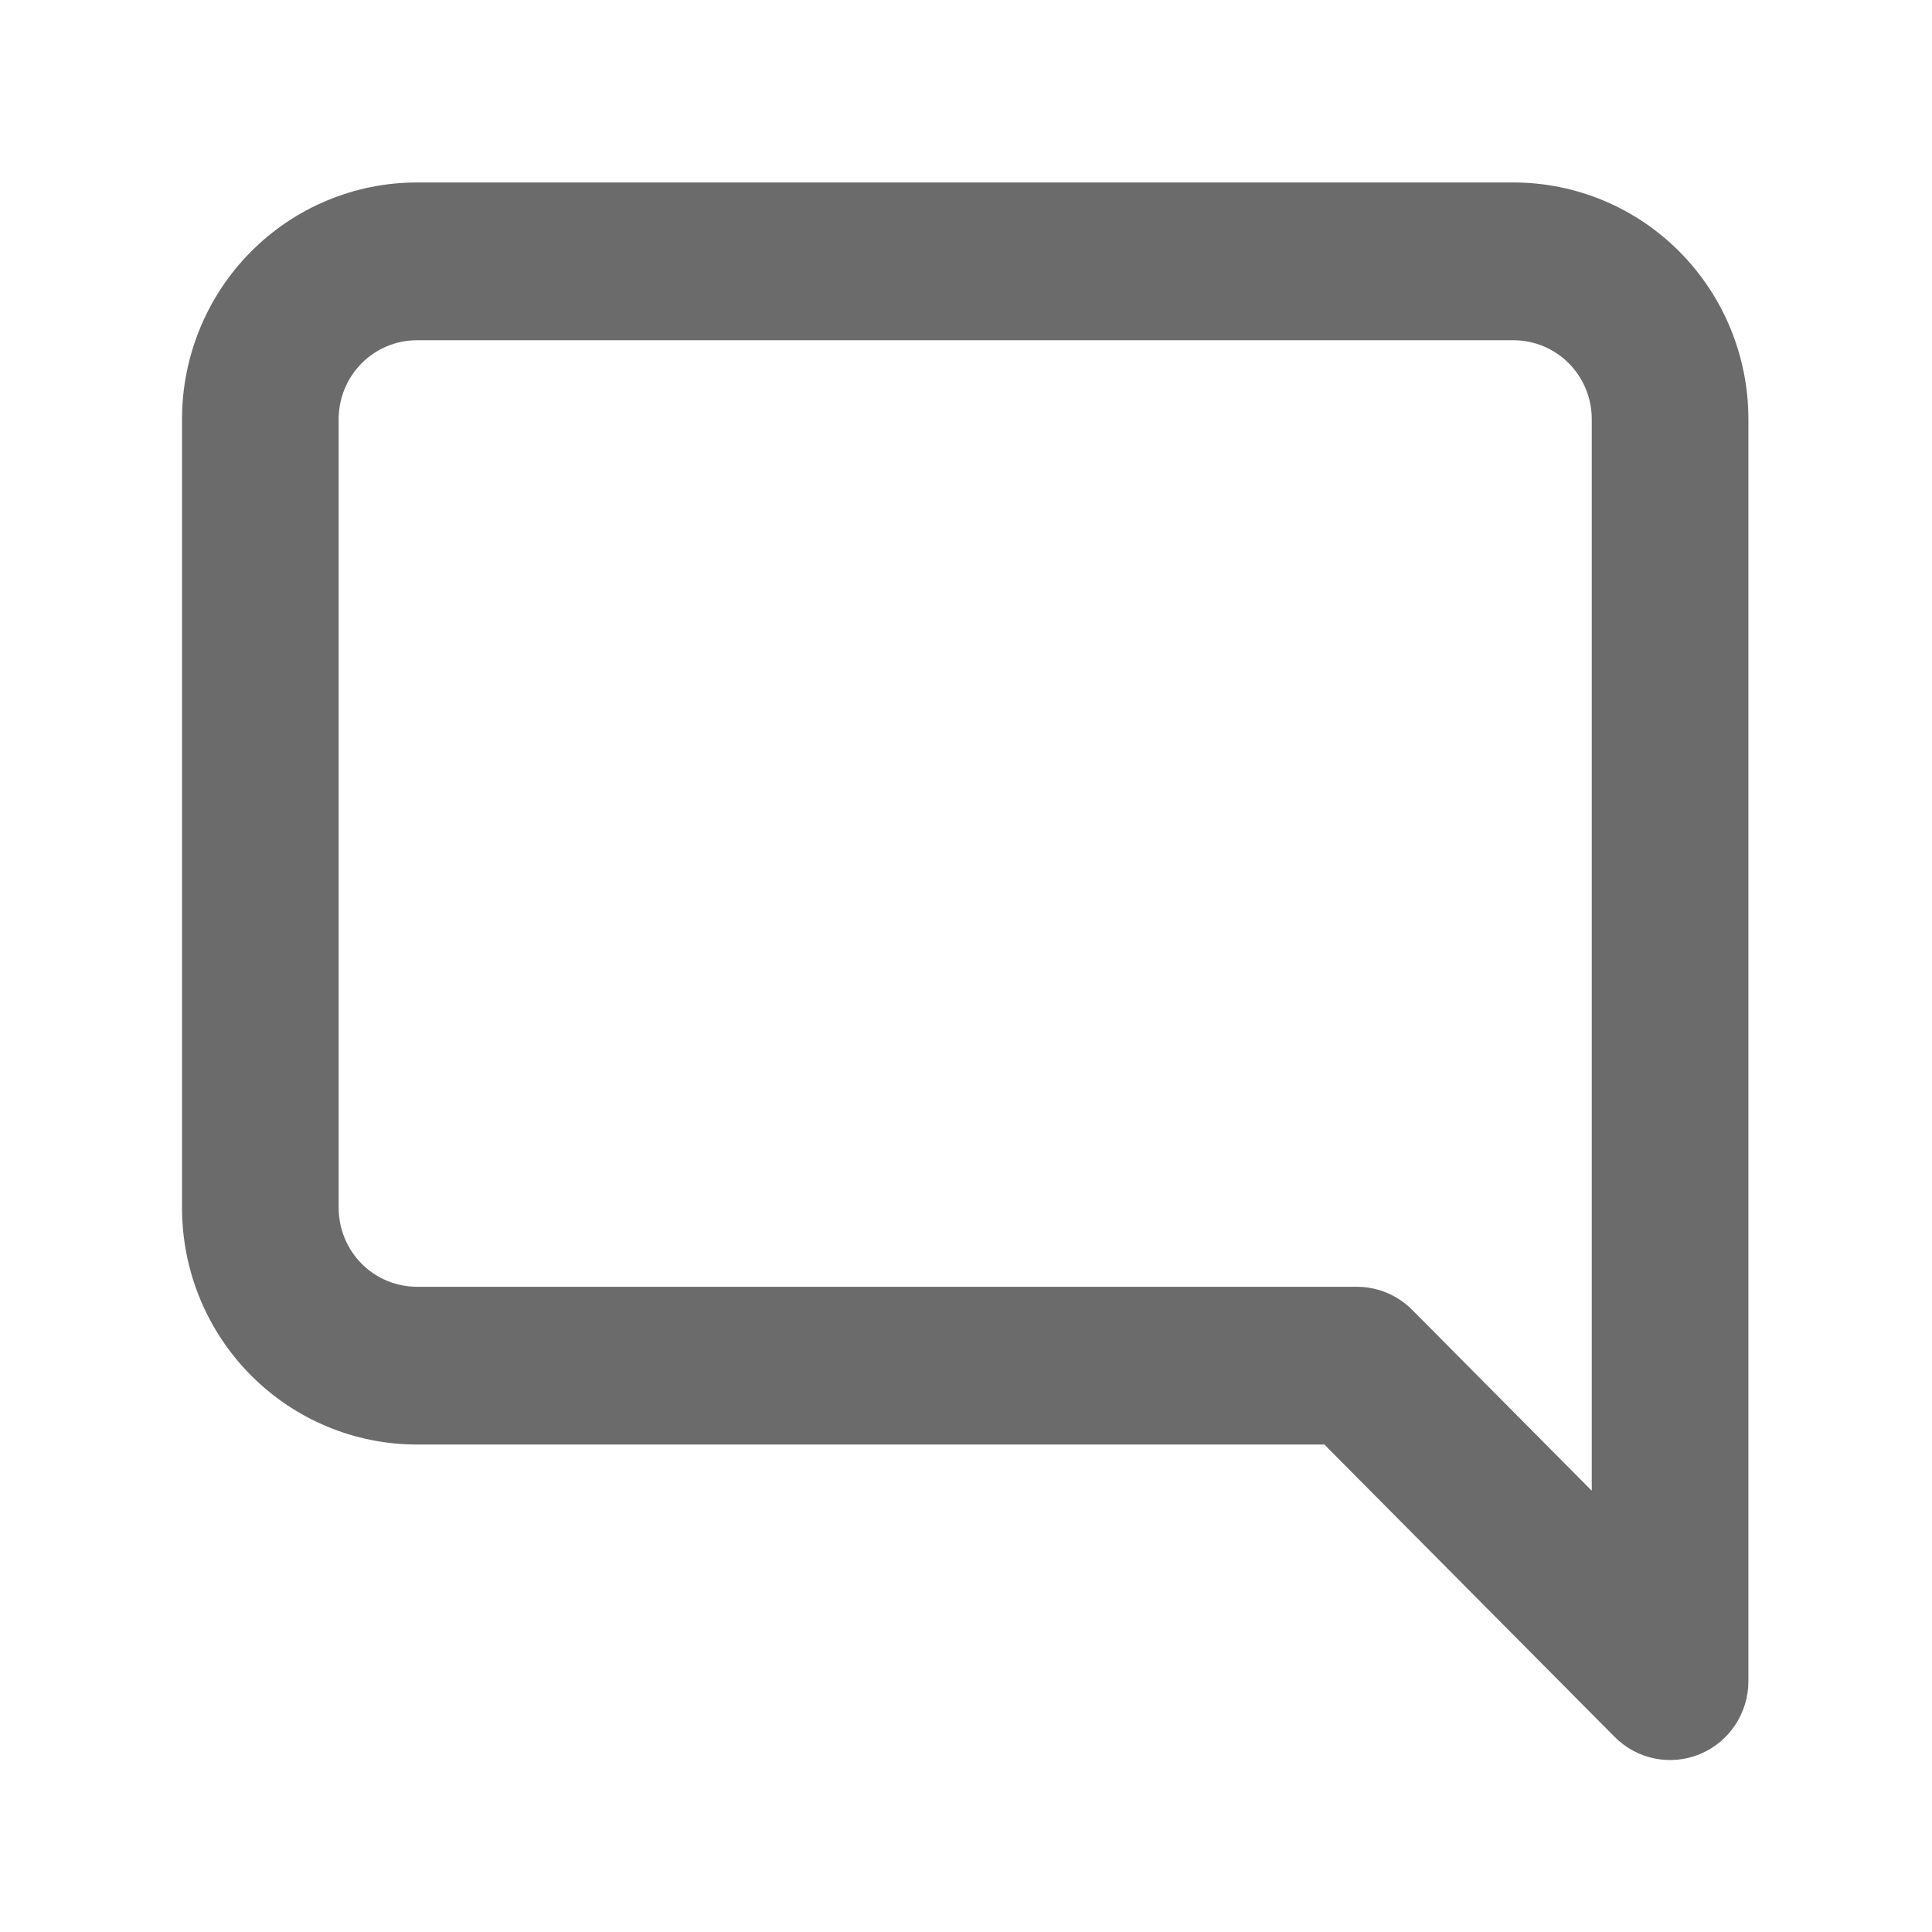 <svg width="65" height="65" viewBox="0 0 65 65" fill="none" xmlns="http://www.w3.org/2000/svg">
<path fillRule="evenodd" clipRule="evenodd" d="M50.918 11.447C51.617 11.447 52.287 11.726 52.782 12.224C53.276 12.722 53.553 13.397 53.553 14.101V50.154L47.512 44.069C47.017 43.572 46.347 43.292 45.648 43.292H14.029C13.33 43.292 12.66 43.013 12.166 42.515C11.672 42.017 11.394 41.342 11.394 40.638V14.101C11.394 13.397 11.672 12.722 12.166 12.224C12.66 11.726 13.33 11.447 14.029 11.447H50.918ZM56.508 8.471C55.026 6.978 53.015 6.139 50.918 6.139H14.029C11.932 6.139 9.922 6.978 8.439 8.471C6.957 9.964 6.124 11.989 6.124 14.101V40.638C6.124 42.75 6.957 44.775 8.439 46.268C9.922 47.761 11.932 48.6 14.029 48.6H44.557L54.325 58.438C55.079 59.196 56.212 59.423 57.197 59.013C58.181 58.602 58.823 57.634 58.823 56.561V14.101C58.823 11.989 57.99 9.964 56.508 8.471Z" fill="#6C6B6B"/>
</svg>
